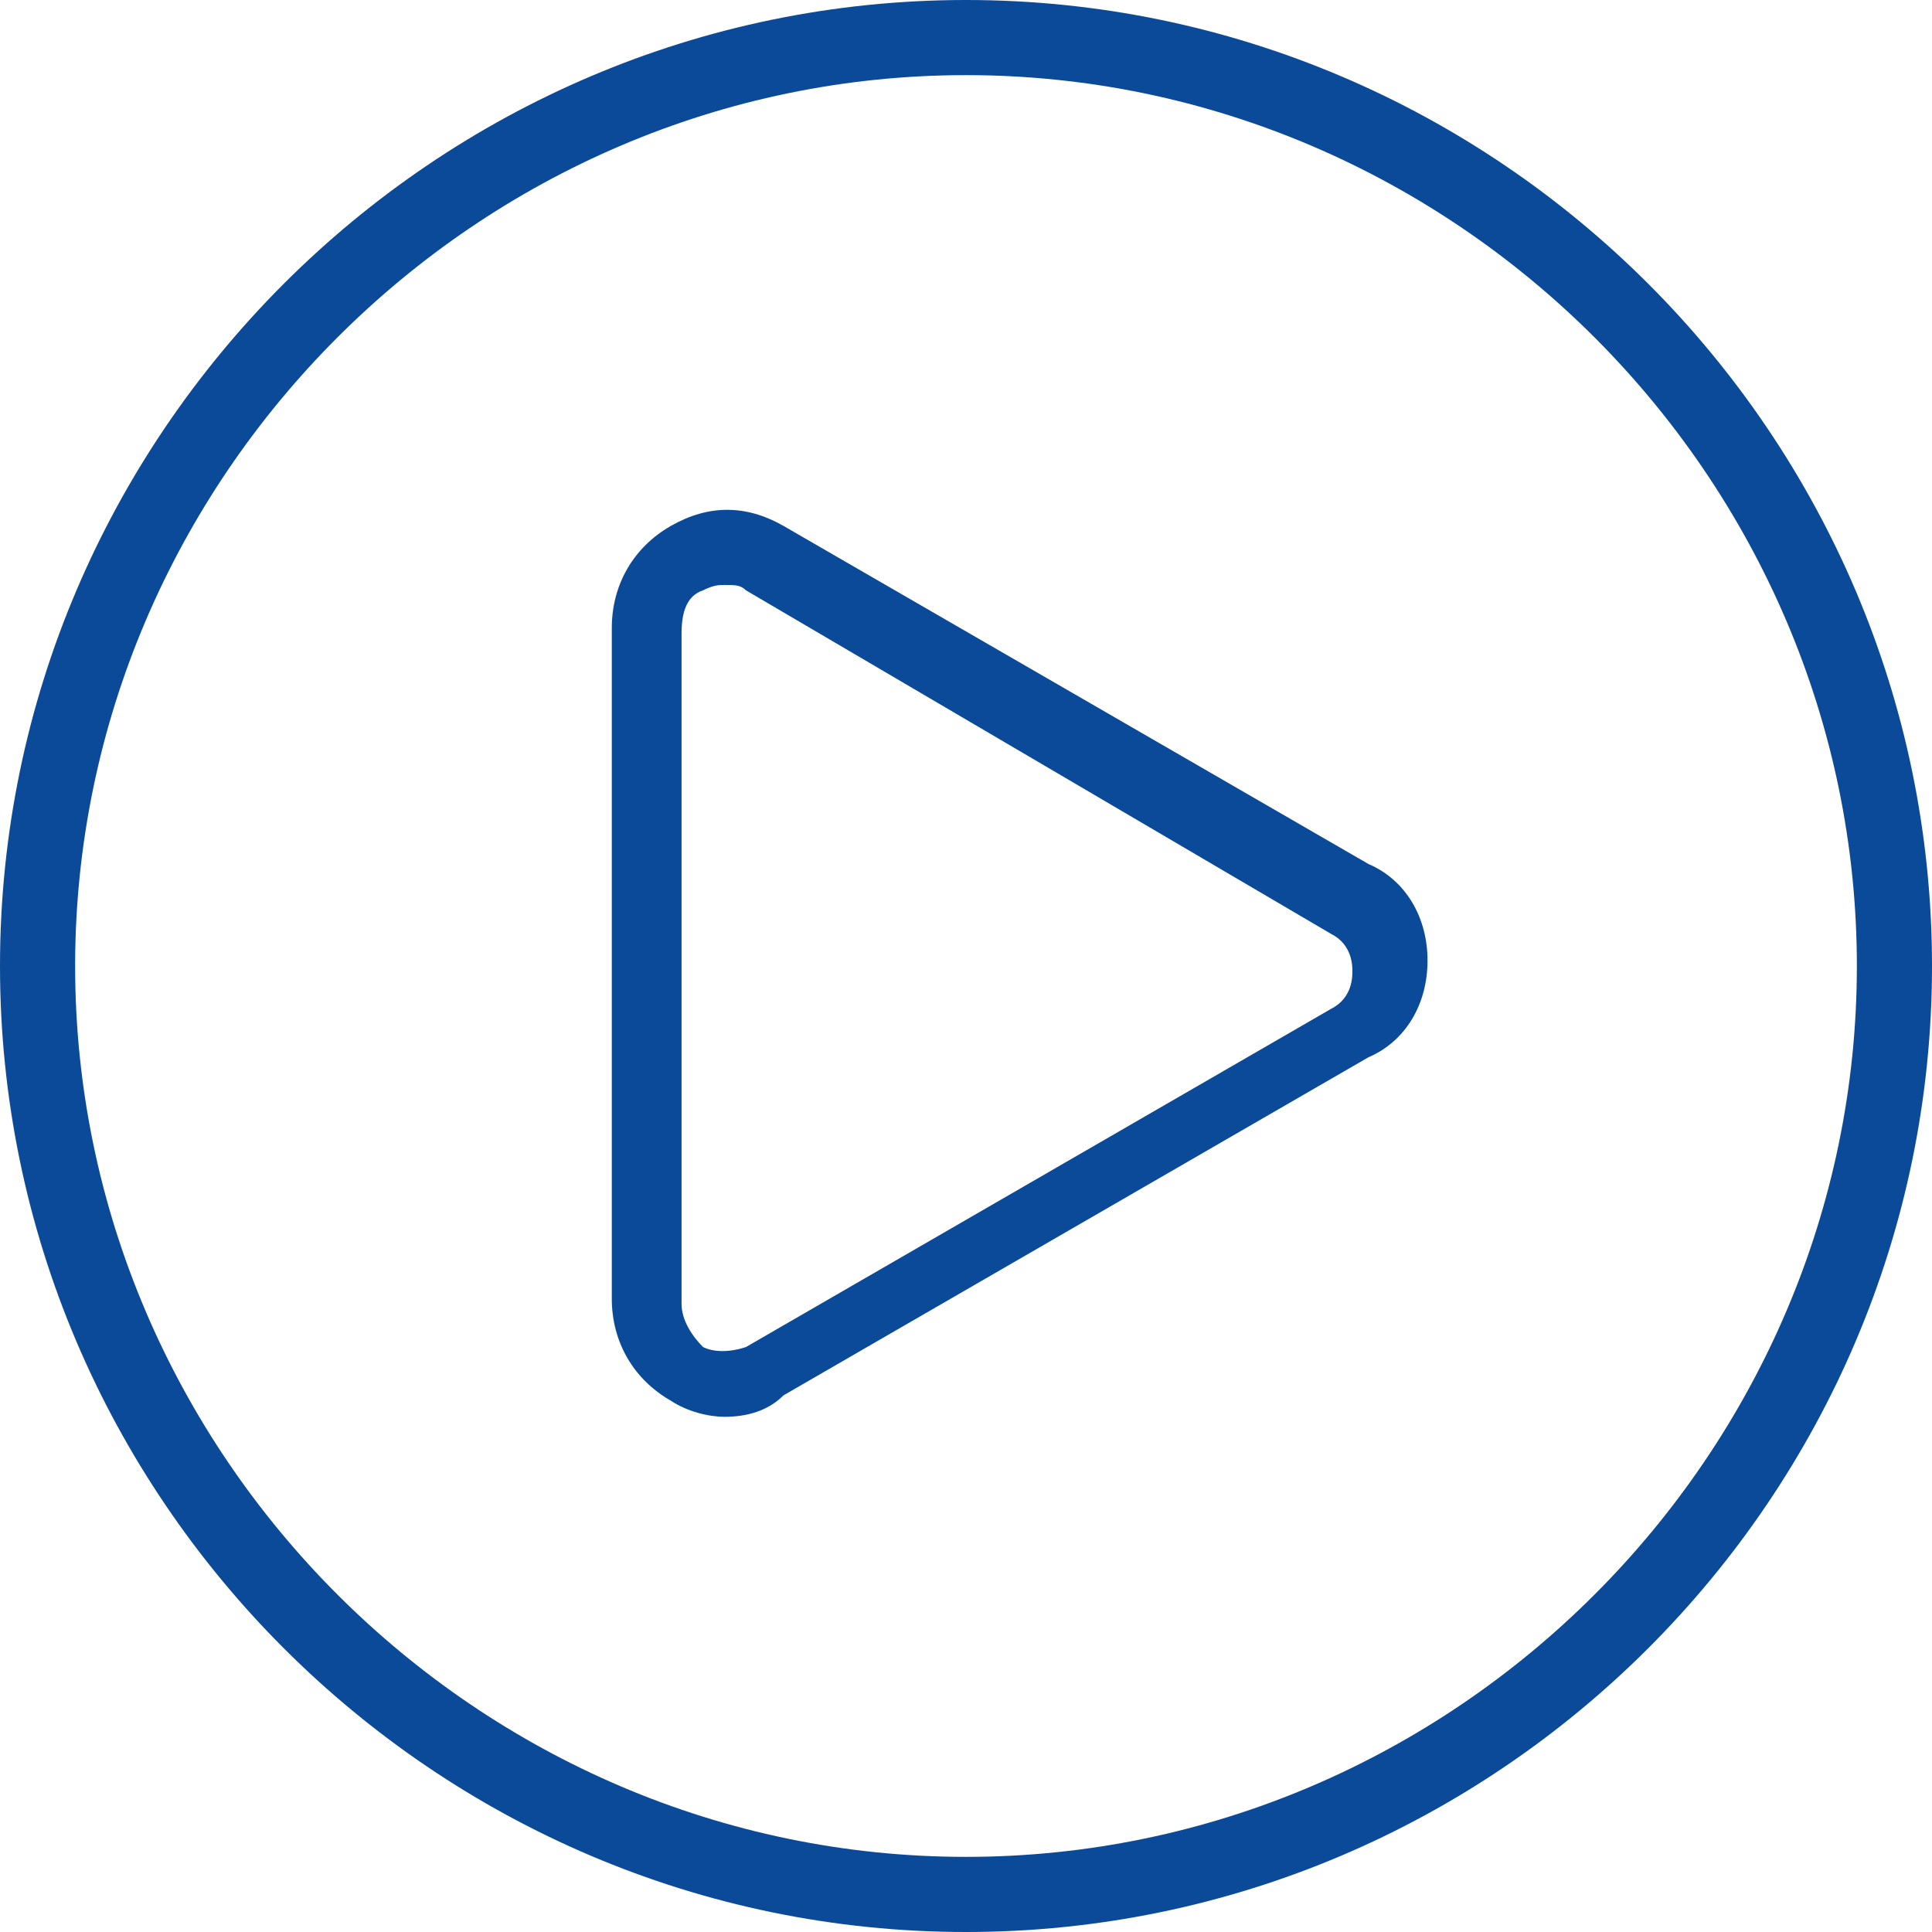 <?xml version="1.0" encoding="utf-8"?>
<!-- Generator: Adobe Illustrator 25.0.0, SVG Export Plug-In . SVG Version: 6.00 Build 0)  -->
<svg version="1.1" id="Layer_1" xmlns="http://www.w3.org/2000/svg" xmlns:xlink="http://www.w3.org/1999/xlink" x="0px" y="0px"
	 viewBox="0 0 36 36" style="enable-background:new 0 0 36 36;" xml:space="preserve">
<style type="text/css">
	.st0{fill:#CB1618;}
	.st1{fill:#185ABD;}
	.st2{fill:#D83039;}
	.st3{fill:#103F91;}
	.st4{fill:#185C37;}
	.st5{fill:#33C481;}
	.st6{fill:#107C41;}
	.st7{fill:#21A366;}
	.st8{fill:#0B4A99;}
	.st9{fill:none;}
	.st10{fill:#FFFFFF;}
	.st11{fill:#41A5EE;}
	.st12{fill:#2B7CD3;}
	.st13{opacity:0.5;enable-background:new    ;}
	.st14{fill:url(#SVGID_1_);}
	.st15{fill:url(#SVGID_2_);}
	.st16{fill:url(#SVGID_3_);}
	.st17{fill:url(#SVGID_4_);}
	.st18{fill:#E24951;}
	.st19{fill-rule:evenodd;clip-rule:evenodd;}
	.st20{fill:#262625;}
	.st21{fill:none;stroke:#000000;stroke-width:0.75;stroke-miterlimit:10;}
	.st22{fill:none;stroke:#000000;stroke-width:1.2;stroke-miterlimit:10;}
	.st23{fill-rule:evenodd;clip-rule:evenodd;fill:#0B4A99;}
</style>
<g id="path5149_3_">
	<path class="st8" d="M18,36C8.1,36,0,27.9,0,18S8.1,0,18,0s18,8.1,18,18S27.9,36,18,36z M18,1.4C8.9,1.4,1.4,8.9,1.4,18
		S8.9,34.6,18,34.6S34.6,27.1,34.6,18S27.1,1.4,18,1.4z"/>
</g>
<g>
	<path class="st8" d="M13.5,26.4c-0.3,0-0.7-0.1-1-0.3c-0.7-0.4-1.1-1.1-1.1-1.9V11.7c0-0.8,0.4-1.5,1.1-1.9c0.7-0.4,1.4-0.4,2.1,0
		l10.9,6.3c0.7,0.3,1.1,1,1.1,1.8c0,0.8-0.4,1.5-1.1,1.8l-10.9,6.3C14.3,26.3,13.9,26.4,13.5,26.4z M13.5,10.9c-0.1,0-0.2,0-0.4,0.1
		c-0.3,0.1-0.4,0.4-0.4,0.8v12.5c0,0.3,0.2,0.6,0.4,0.8c0.2,0.1,0.5,0.1,0.8,0l10.9-6.3c0.4-0.2,0.4-0.6,0.4-0.7s0-0.5-0.4-0.7l0,0
		L13.9,11C13.8,10.9,13.7,10.9,13.5,10.9z"/>
</g>
</svg>
